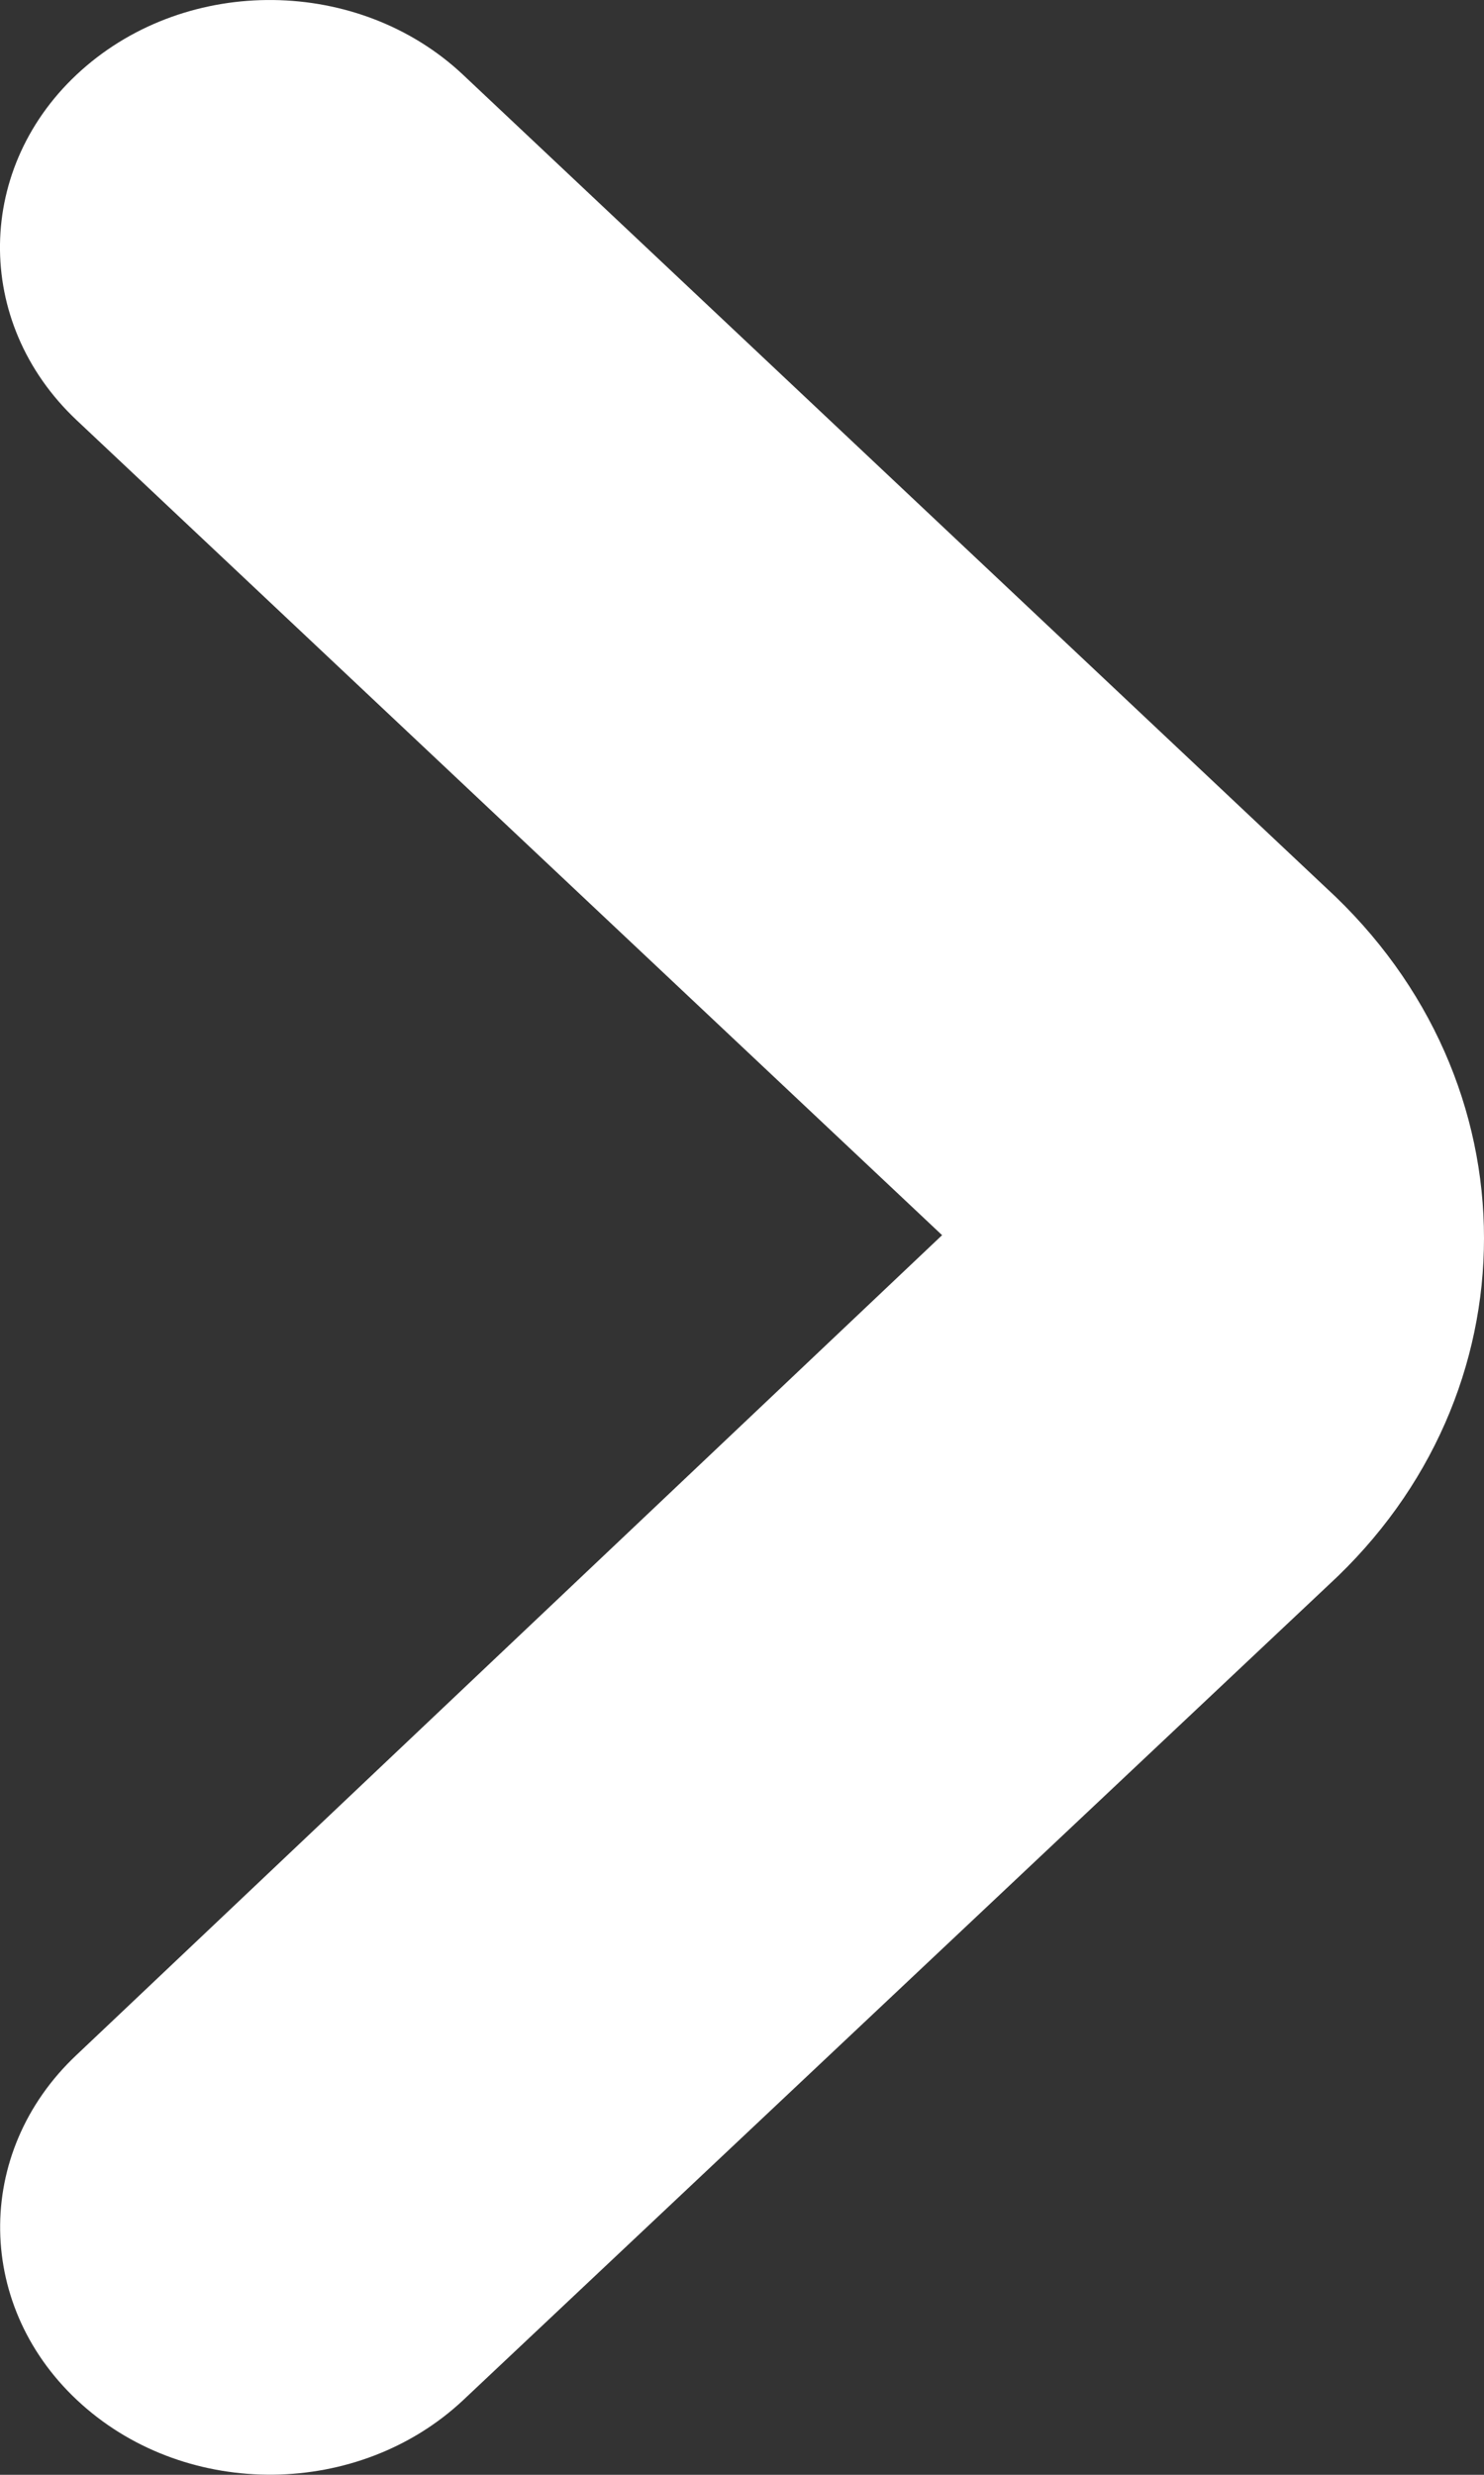 <svg width="6" height="10" viewBox="0 0 6 10" fill="none" xmlns="http://www.w3.org/2000/svg">
<rect x="0" y="0" width="6" height="10" fill="#333333" stroke="none"/>
<path d="M0.329 0.284C0.761 -0.102 1.452 -0.093 1.872 0.302L5.36 3.586C5.787 3.977 6 4.49 6 5.003C6 5.513 5.79 6.02 5.371 6.405L1.873 9.698C1.452 10.093 0.762 10.101 0.331 9.716C-0.101 9.331 -0.111 8.698 0.31 8.303L3.809 4.991L0.31 1.698C-0.111 1.302 -0.102 0.669 0.329 0.284Z" fill="white"/>
</svg>
